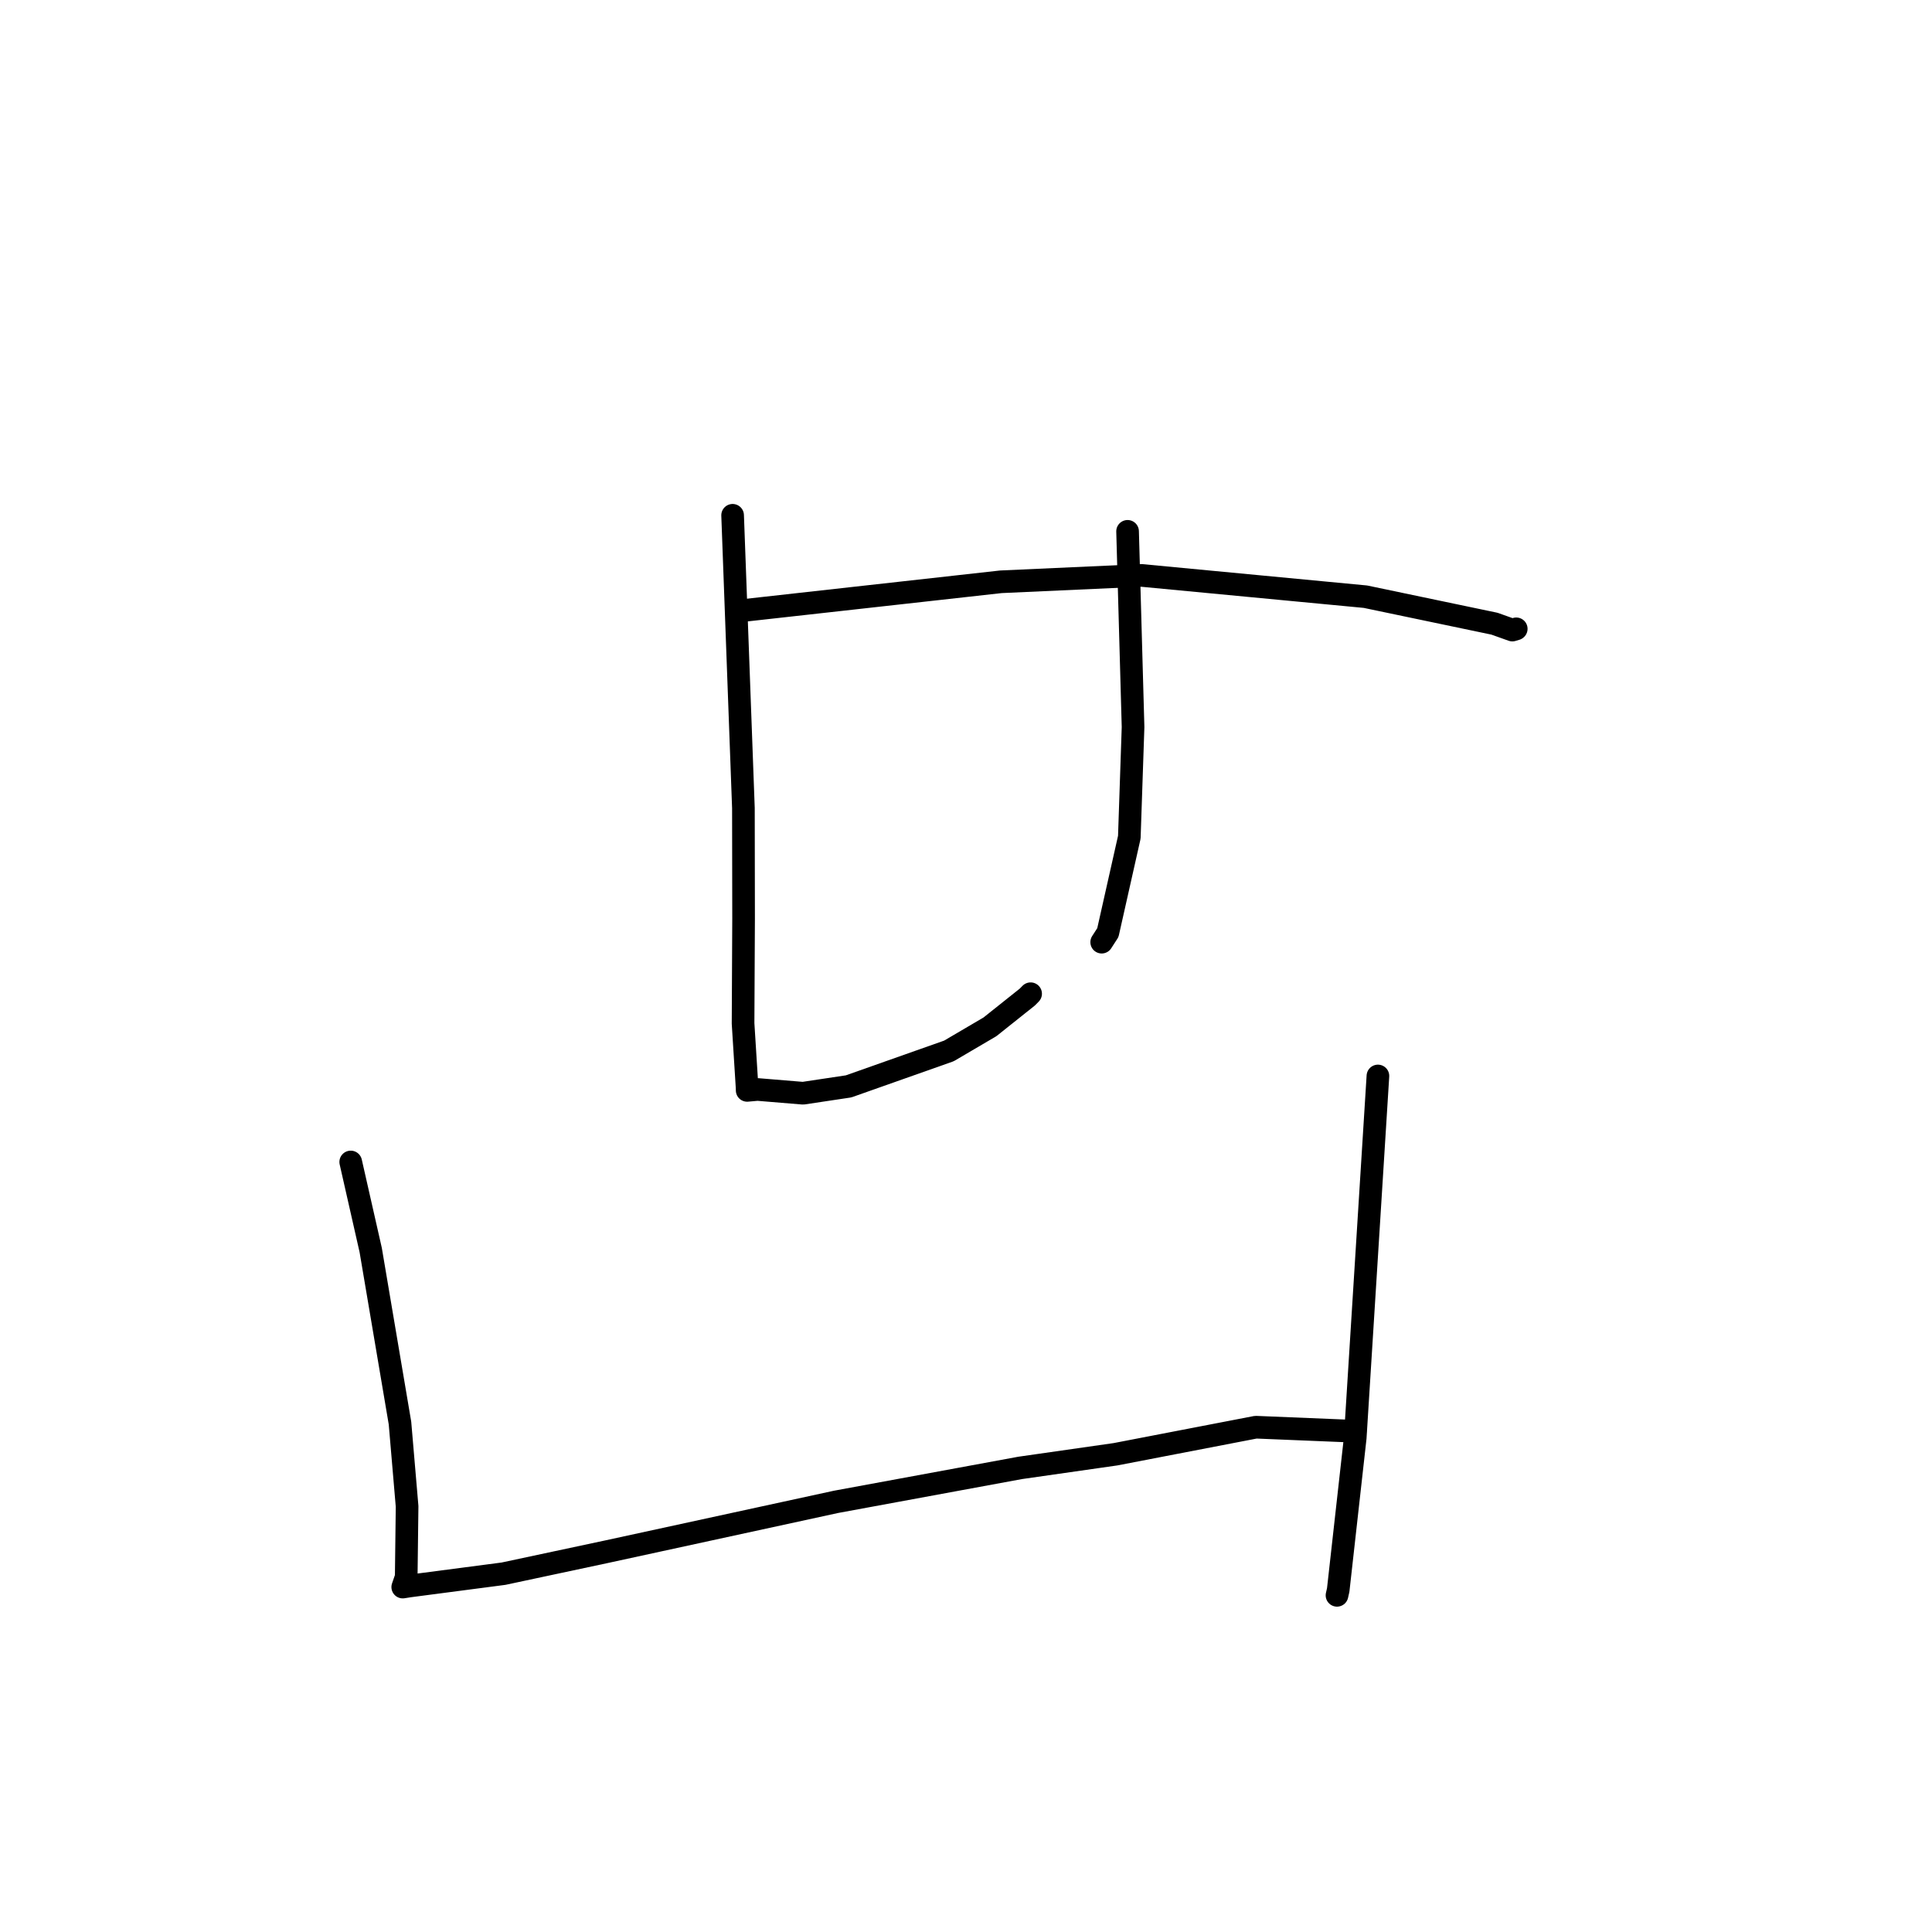 <?xml version="1.0" standalone="no"?>
    <svg width="256" height="256" xmlns="http://www.w3.org/2000/svg" version="1.1">
    <polyline stroke="black" stroke-width="3" stroke-linecap="round" fill="transparent" stroke-linejoin="round" points="97.878 80.962 132.619 77.091 151.271 76.246 180.925 79.064 198.022 82.642 200.394 83.487 200.893 83.338 200.91 83.323 " />
        <polyline stroke="black" stroke-width="3" stroke-linecap="round" fill="transparent" stroke-linejoin="round" points="97.075 68.279 98.506 107.079 98.529 121.718 98.46 135.613 98.992 144.082 99.003 144.482 100.377 144.36 106.405 144.858 112.438 143.952 125.736 139.254 131.169 136.065 136.126 132.115 136.562 131.673 " />
        <polyline stroke="black" stroke-width="3" stroke-linecap="round" fill="transparent" stroke-linejoin="round" points="149.41 70.405 150.136 96.339 149.641 110.935 146.798 123.575 145.98 124.842 " />
        <polyline stroke="black" stroke-width="3" stroke-linecap="round" fill="transparent" stroke-linejoin="round" points="46.473 153.968 49.121 165.643 53 188.565 53.942 199.606 53.826 208.96 53.421 210.136 53.366 210.295 54.278 210.151 66.723 208.521 80.421 205.599 110.789 199.001 135.175 194.505 147.812 192.696 166.402 189.111 178.366 189.603 179.563 189.653 " />
        <polyline stroke="black" stroke-width="3" stroke-linecap="round" fill="transparent" stroke-linejoin="round" points="182.582 142.572 179.574 190.521 177.321 210.675 177.159 211.389 " />
        </svg>